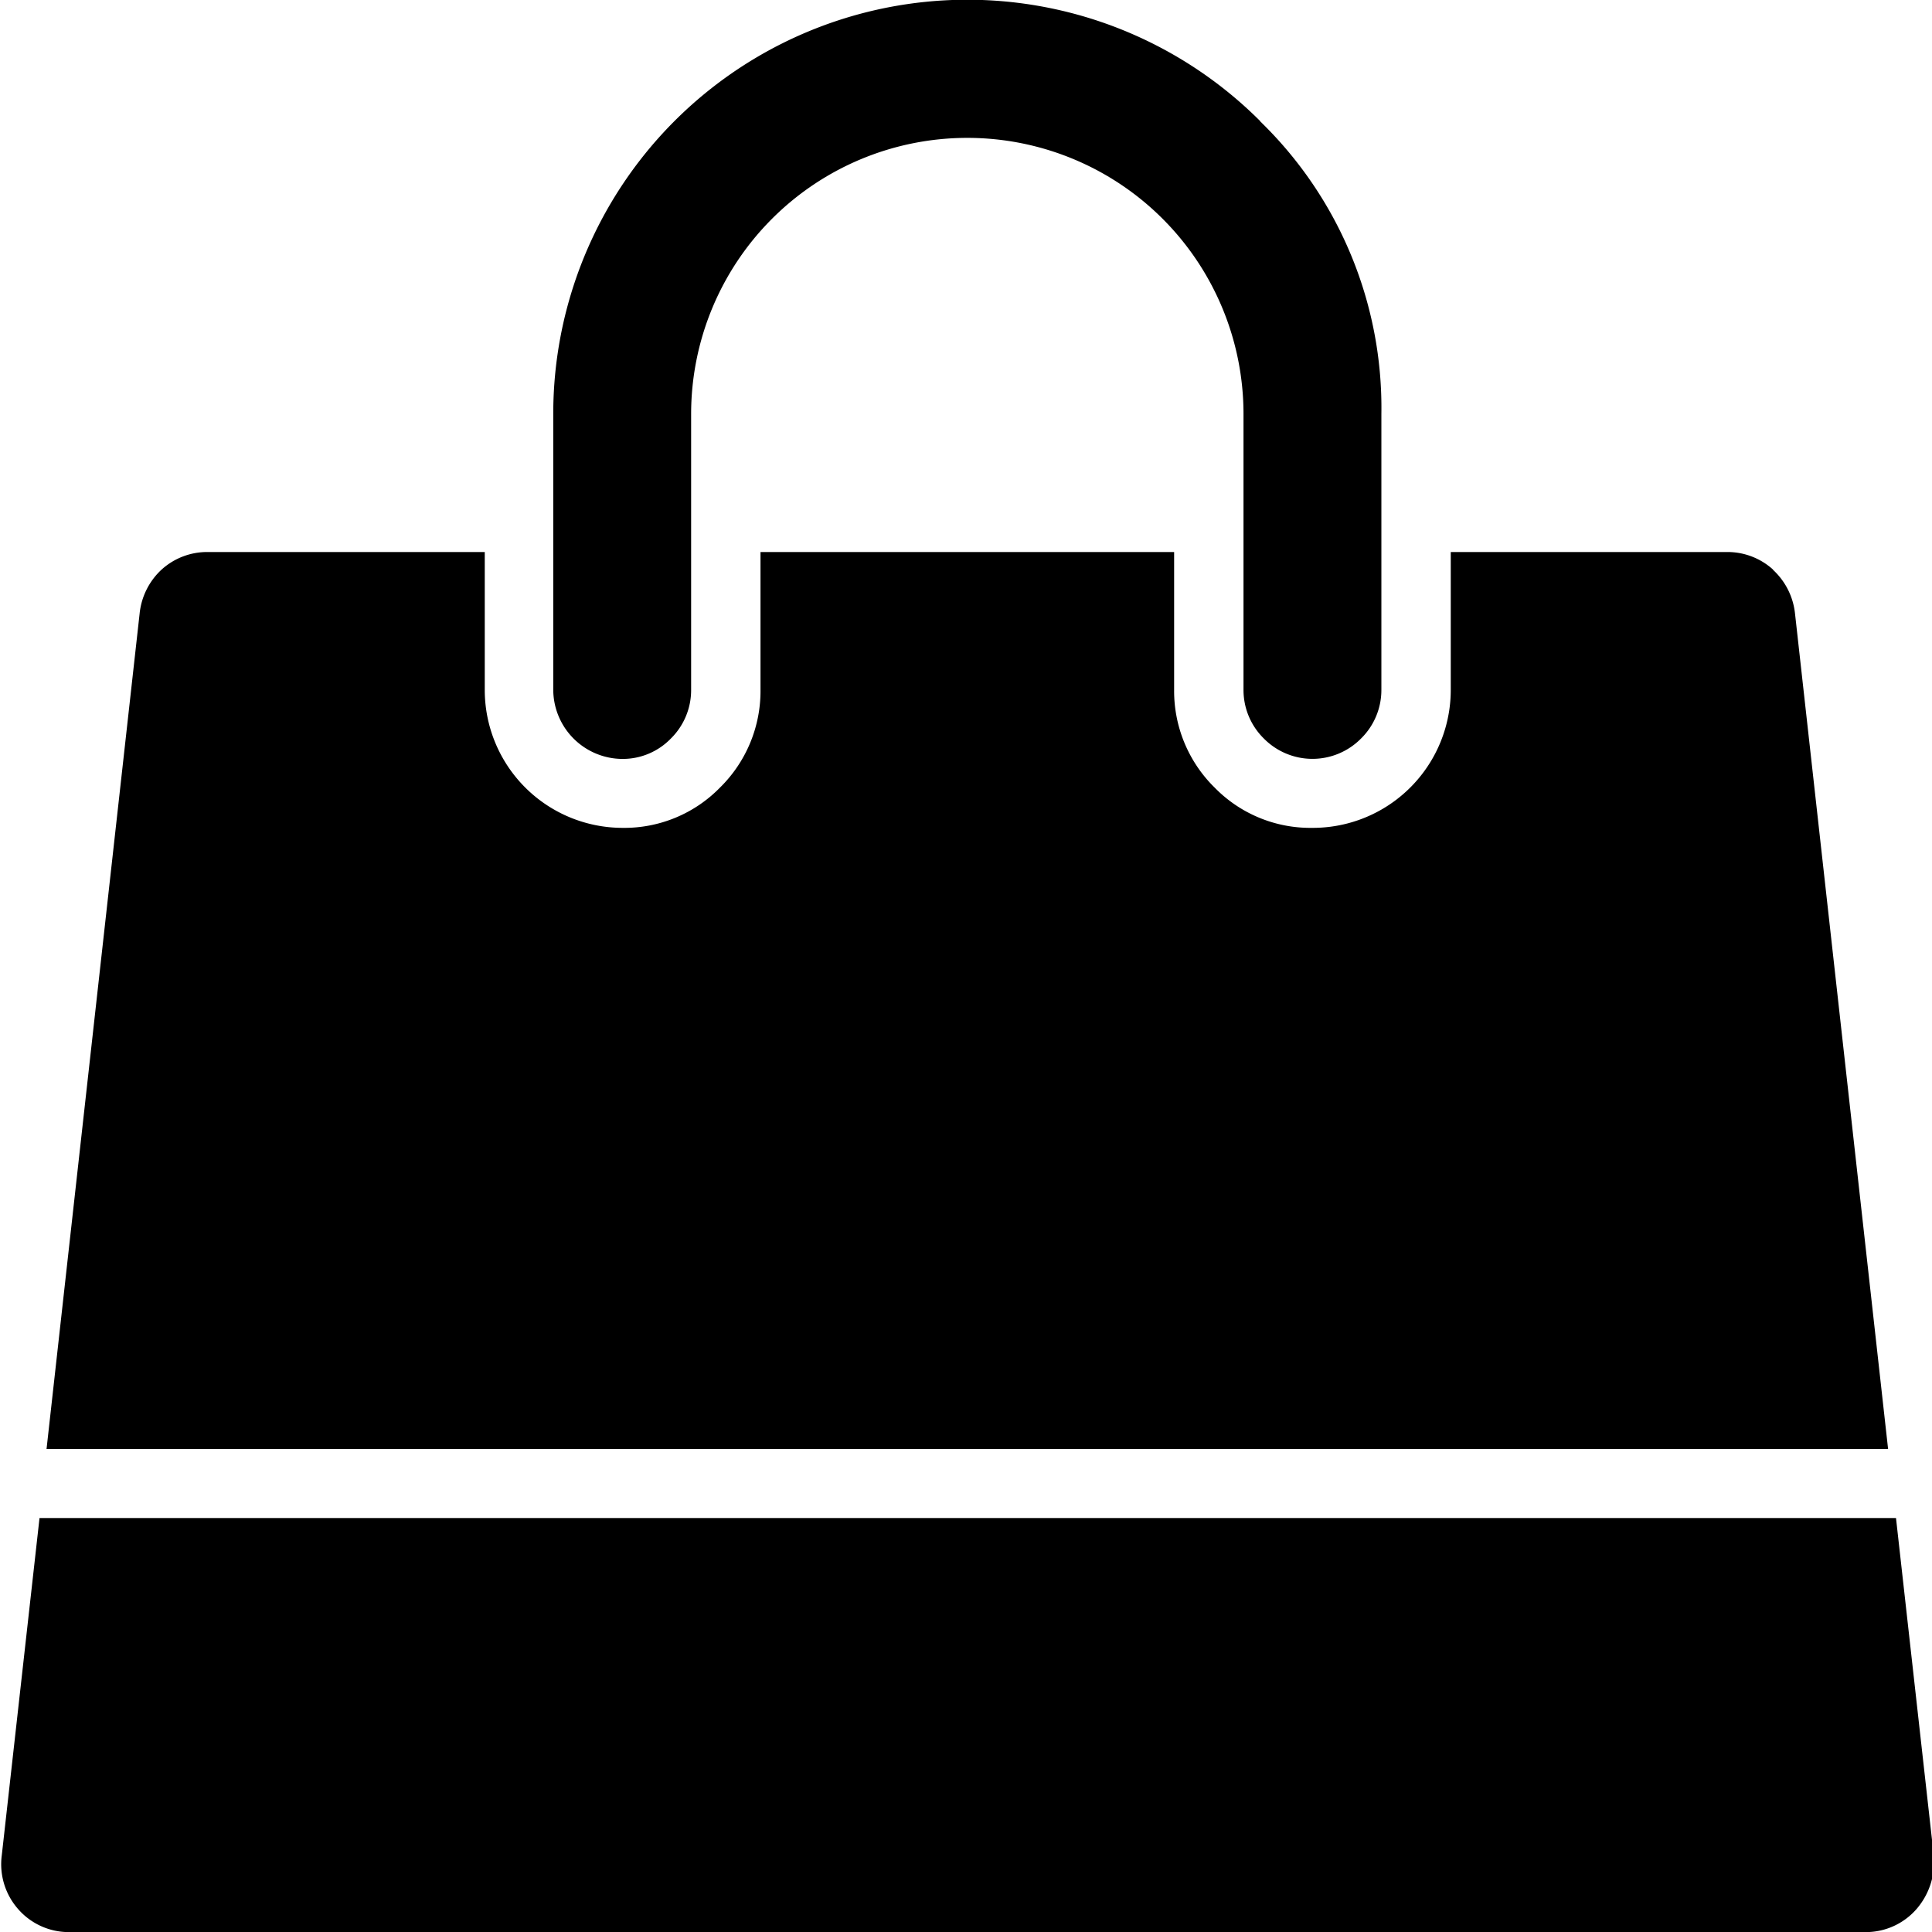 <svg xmlns="http://www.w3.org/2000/svg" width="22" height="22" viewBox="0 0 22 22">
  <defs>
    <style>
      .cls-1 {
        fill: #000;
        fill-rule: evenodd;
      }
    </style>
  </defs>
  <path id="_" data-name="" class="cls-1" d="M1522.73,69.63l-0.43,3.843a0.773,0.773,0,0,0,.19.614,0.765,0.765,0,0,0,.59.258h20.43a0.765,0.765,0,0,0,.59-0.258,0.819,0.819,0,0,0,.2-0.614l-0.43-3.843h-21.14Zm19.74-10.8a0.772,0.772,0,0,0-.53-0.2h-3.14V60.2a1.571,1.571,0,0,1-1.58,1.571,1.523,1.523,0,0,1-1.11-.46,1.541,1.541,0,0,1-.46-1.111V58.63h-4.71V60.2a1.541,1.541,0,0,1-.46,1.111,1.523,1.523,0,0,1-1.11.46,1.571,1.571,0,0,1-1.57-1.571V58.63h-3.15a0.772,0.772,0,0,0-.53.2,0.791,0.791,0,0,0-.25.5l-1.06,9.514h20.97l-1.06-9.514A0.791,0.791,0,0,0,1542.47,58.833Zm-5.84-5.107a4.715,4.715,0,0,0-8.05,3.333V60.2a0.791,0.791,0,0,0,.79.786,0.762,0.762,0,0,0,.55-0.233,0.774,0.774,0,0,0,.23-0.552V57.059a3.145,3.145,0,0,1,6.29,0V60.2a0.774,0.774,0,0,0,.23.552,0.777,0.777,0,0,0,1.11,0,0.774,0.774,0,0,0,.23-0.552V57.059A4.544,4.544,0,0,0,1536.63,53.726Z" transform="translate(-1522.28 -52.344)"/>
</svg>
